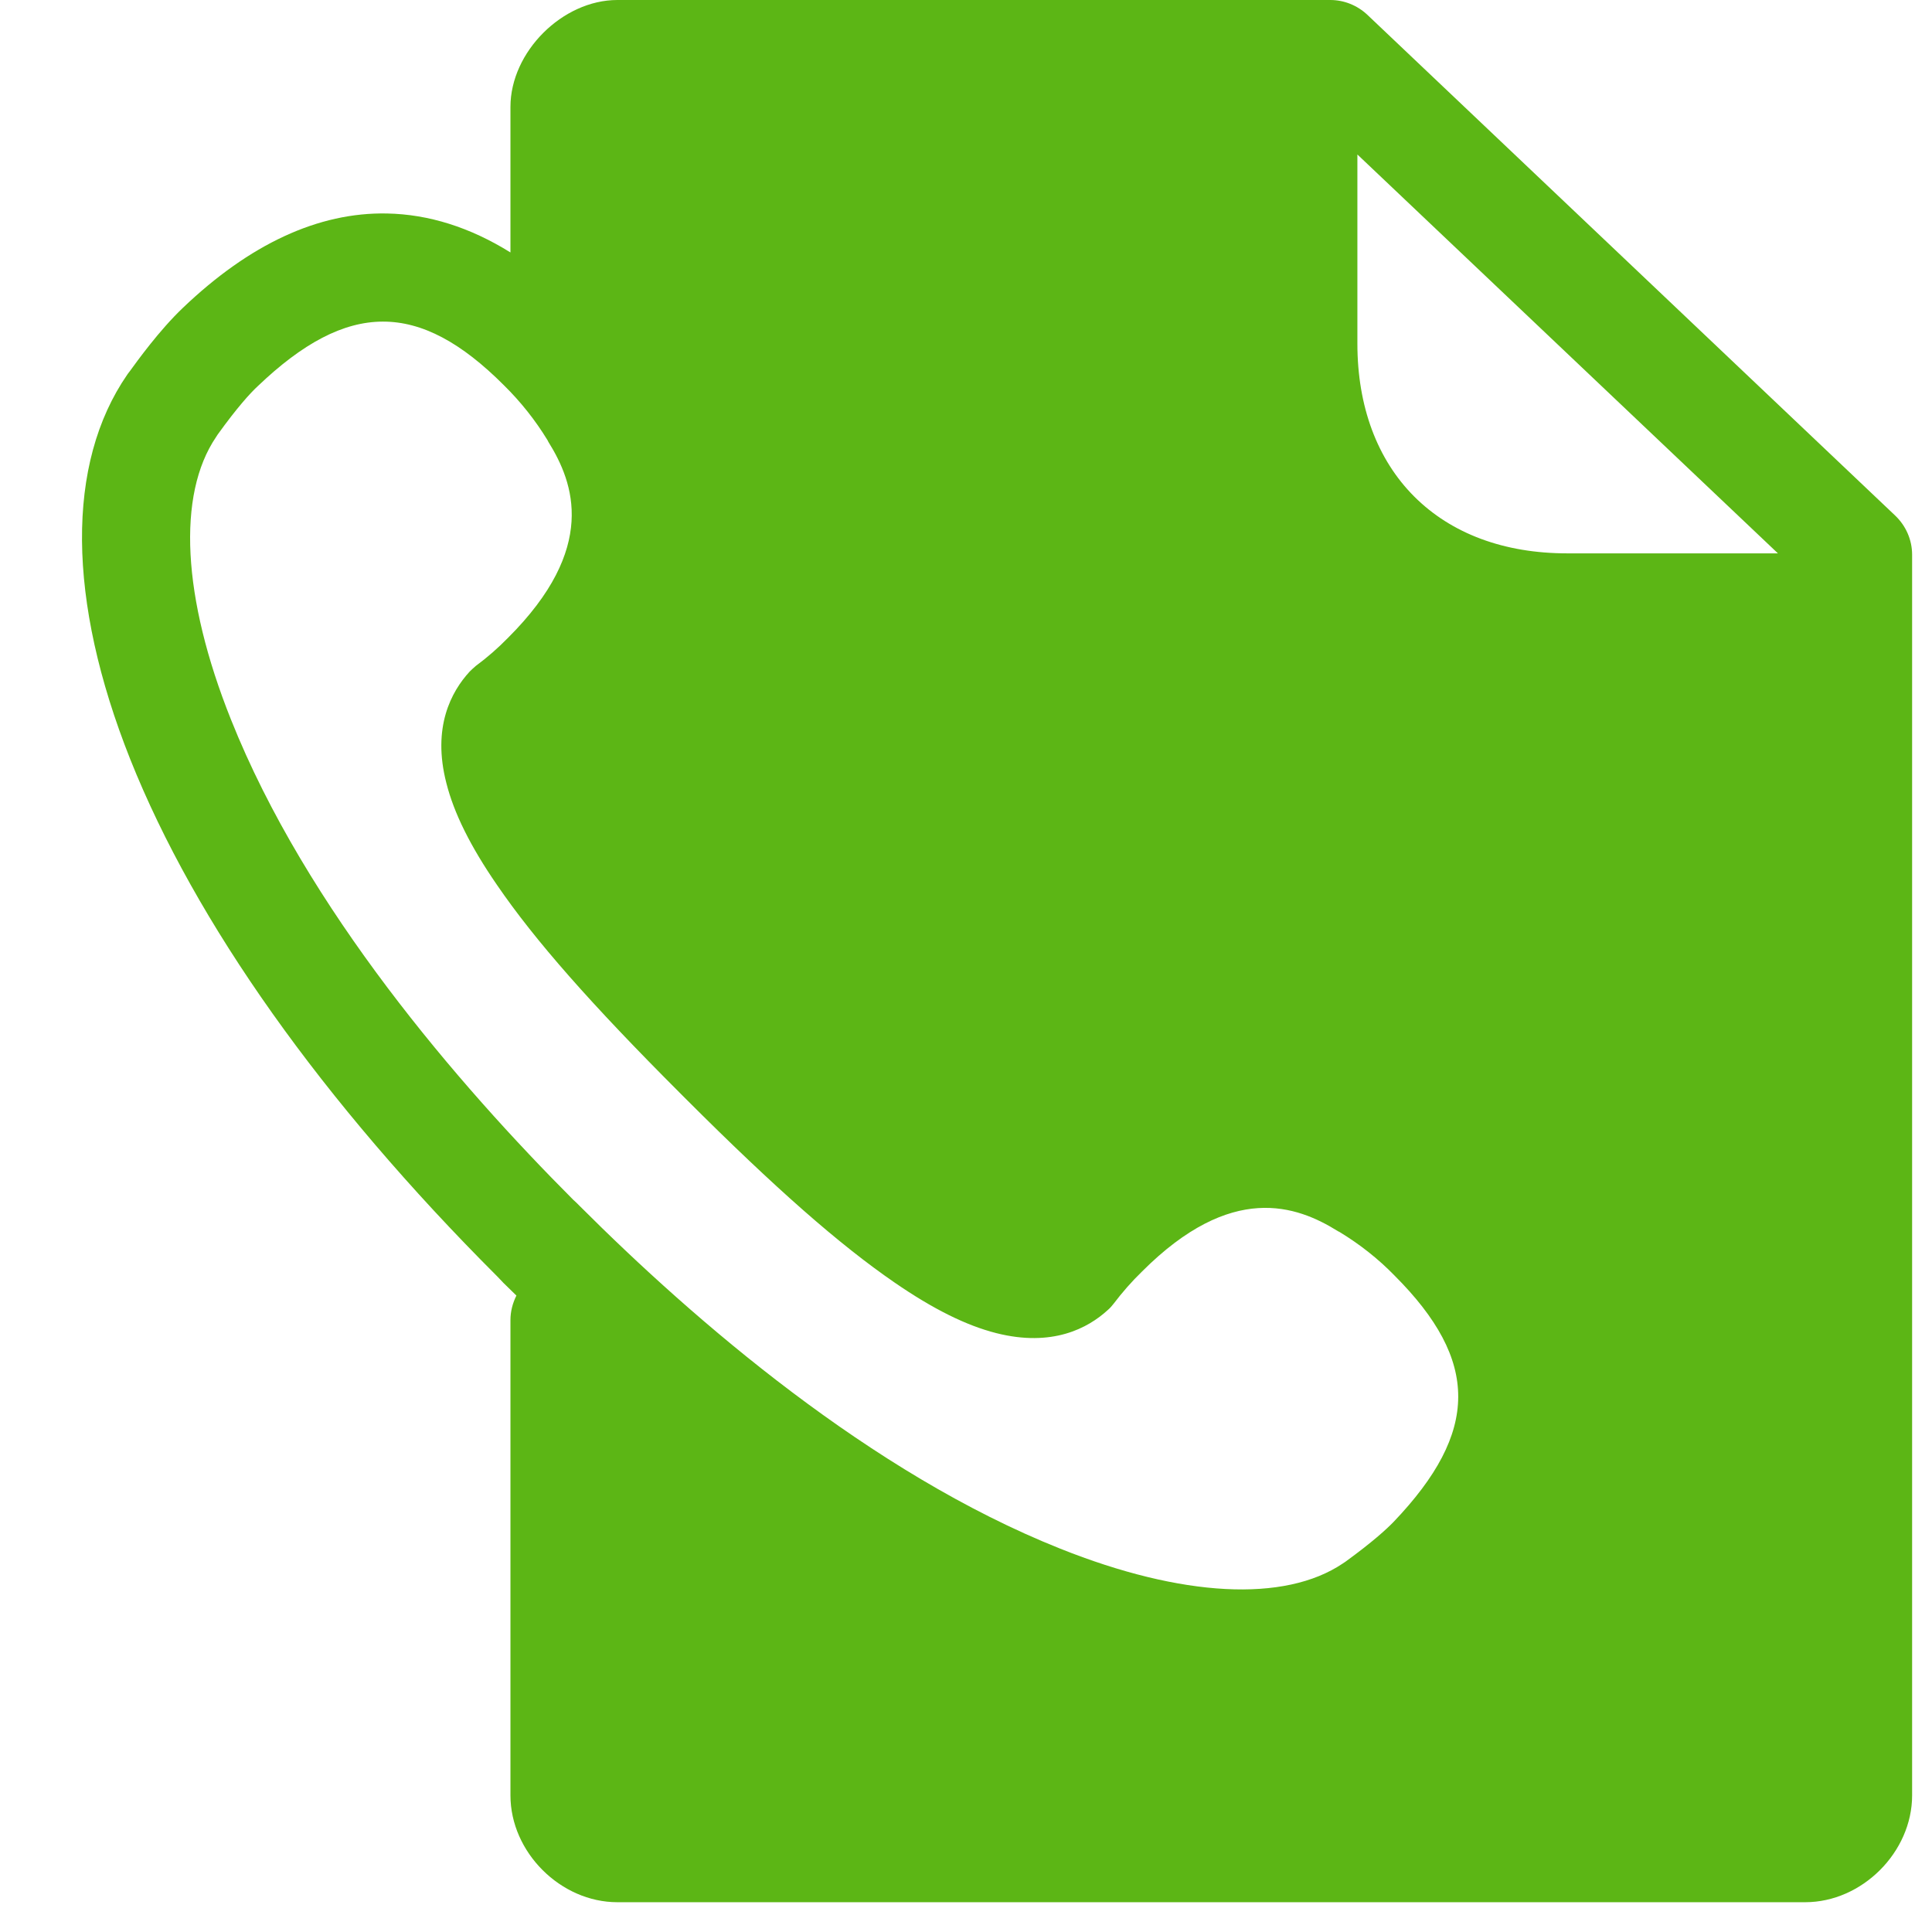 <?xml version="1.0" encoding="UTF-8"?>
<svg width="24px" height="24px" viewBox="0 0 24 24" version="1.1" xmlns="http://www.w3.org/2000/svg" xmlns:xlink="http://www.w3.org/1999/xlink">
    <title>3.Masa/Detalle de llamadas_3Masa</title>
    <g id="Symbols" stroke="none" stroke-width="1" fill="none" fill-rule="evenodd">
        <g id="3.Masa/Detalle-de-llamadas_3Masa" fill="#5CB615" fill-rule="nonzero">
            <path d="M23.541,6.403 L16.987,0.185 C16.862,0.067 16.697,0 16.526,0 L7.669,0 C6.987,0 6.341,0.645 6.341,1.328 L6.341,3.136 C5.84,2.824 5.326,2.662 4.808,2.652 C3.955,2.635 3.101,3.032 2.271,3.825 C1.978,4.104 1.703,4.487 1.612,4.612 L1.602,4.625 C1.595,4.635 1.588,4.642 1.582,4.652 C0.818,5.758 0.832,7.455 1.618,9.432 C2.429,11.466 4.005,13.684 6.173,15.852 L6.18,15.859 L6.244,15.926 L6.25,15.933 C6.304,15.987 6.361,16.04 6.415,16.094 C6.368,16.188 6.341,16.292 6.341,16.397 L6.341,22.303 C6.341,23.008 6.963,23.63 7.669,23.63 L22.425,23.63 C23.131,23.63 23.753,23.008 23.753,22.303 L23.753,6.891 C23.753,6.706 23.676,6.531 23.541,6.403 Z M22.086,6.874 L19.467,6.874 C18.684,6.874 18.029,6.629 17.568,6.168 C17.108,5.708 16.862,5.049 16.862,4.269 L16.862,1.919 L22.086,6.874 Z M2.869,8.938 C2.264,7.425 2.197,6.148 2.684,5.429 L2.704,5.398 C2.946,5.062 3.108,4.884 3.202,4.797 C4.318,3.731 5.205,3.728 6.261,4.787 C6.469,4.992 6.65,5.22 6.802,5.469 L6.812,5.489 C7.131,6 7.427,6.81 6.311,7.923 C6.187,8.05 6.052,8.168 5.911,8.272 C5.884,8.296 5.857,8.319 5.834,8.343 C5.605,8.592 5.366,9.035 5.545,9.728 C5.639,10.101 5.844,10.514 6.173,10.992 C6.644,11.681 7.346,12.477 8.449,13.58 L8.526,13.657 C9.629,14.76 10.425,15.459 11.114,15.933 C11.592,16.262 12.005,16.467 12.378,16.561 C13.071,16.736 13.514,16.501 13.763,16.272 C13.79,16.249 13.813,16.222 13.834,16.195 C13.941,16.054 14.059,15.919 14.187,15.795 C15.299,14.682 16.109,14.975 16.62,15.294 L16.64,15.304 C16.889,15.455 17.121,15.637 17.323,15.845 C18.382,16.904 18.378,17.788 17.313,18.904 C17.225,18.995 17.05,19.156 16.711,19.402 L16.681,19.422 C15.958,19.909 14.681,19.842 13.168,19.237 C10.815,18.299 8.627,16.407 7.205,14.985 L7.171,14.951 L7.158,14.938 L7.121,14.904 C5.699,13.479 3.807,11.291 2.869,8.938 Z" id="Detalle-de-llamadas_3Masa"></path>
        </g>
    </g>
</svg>